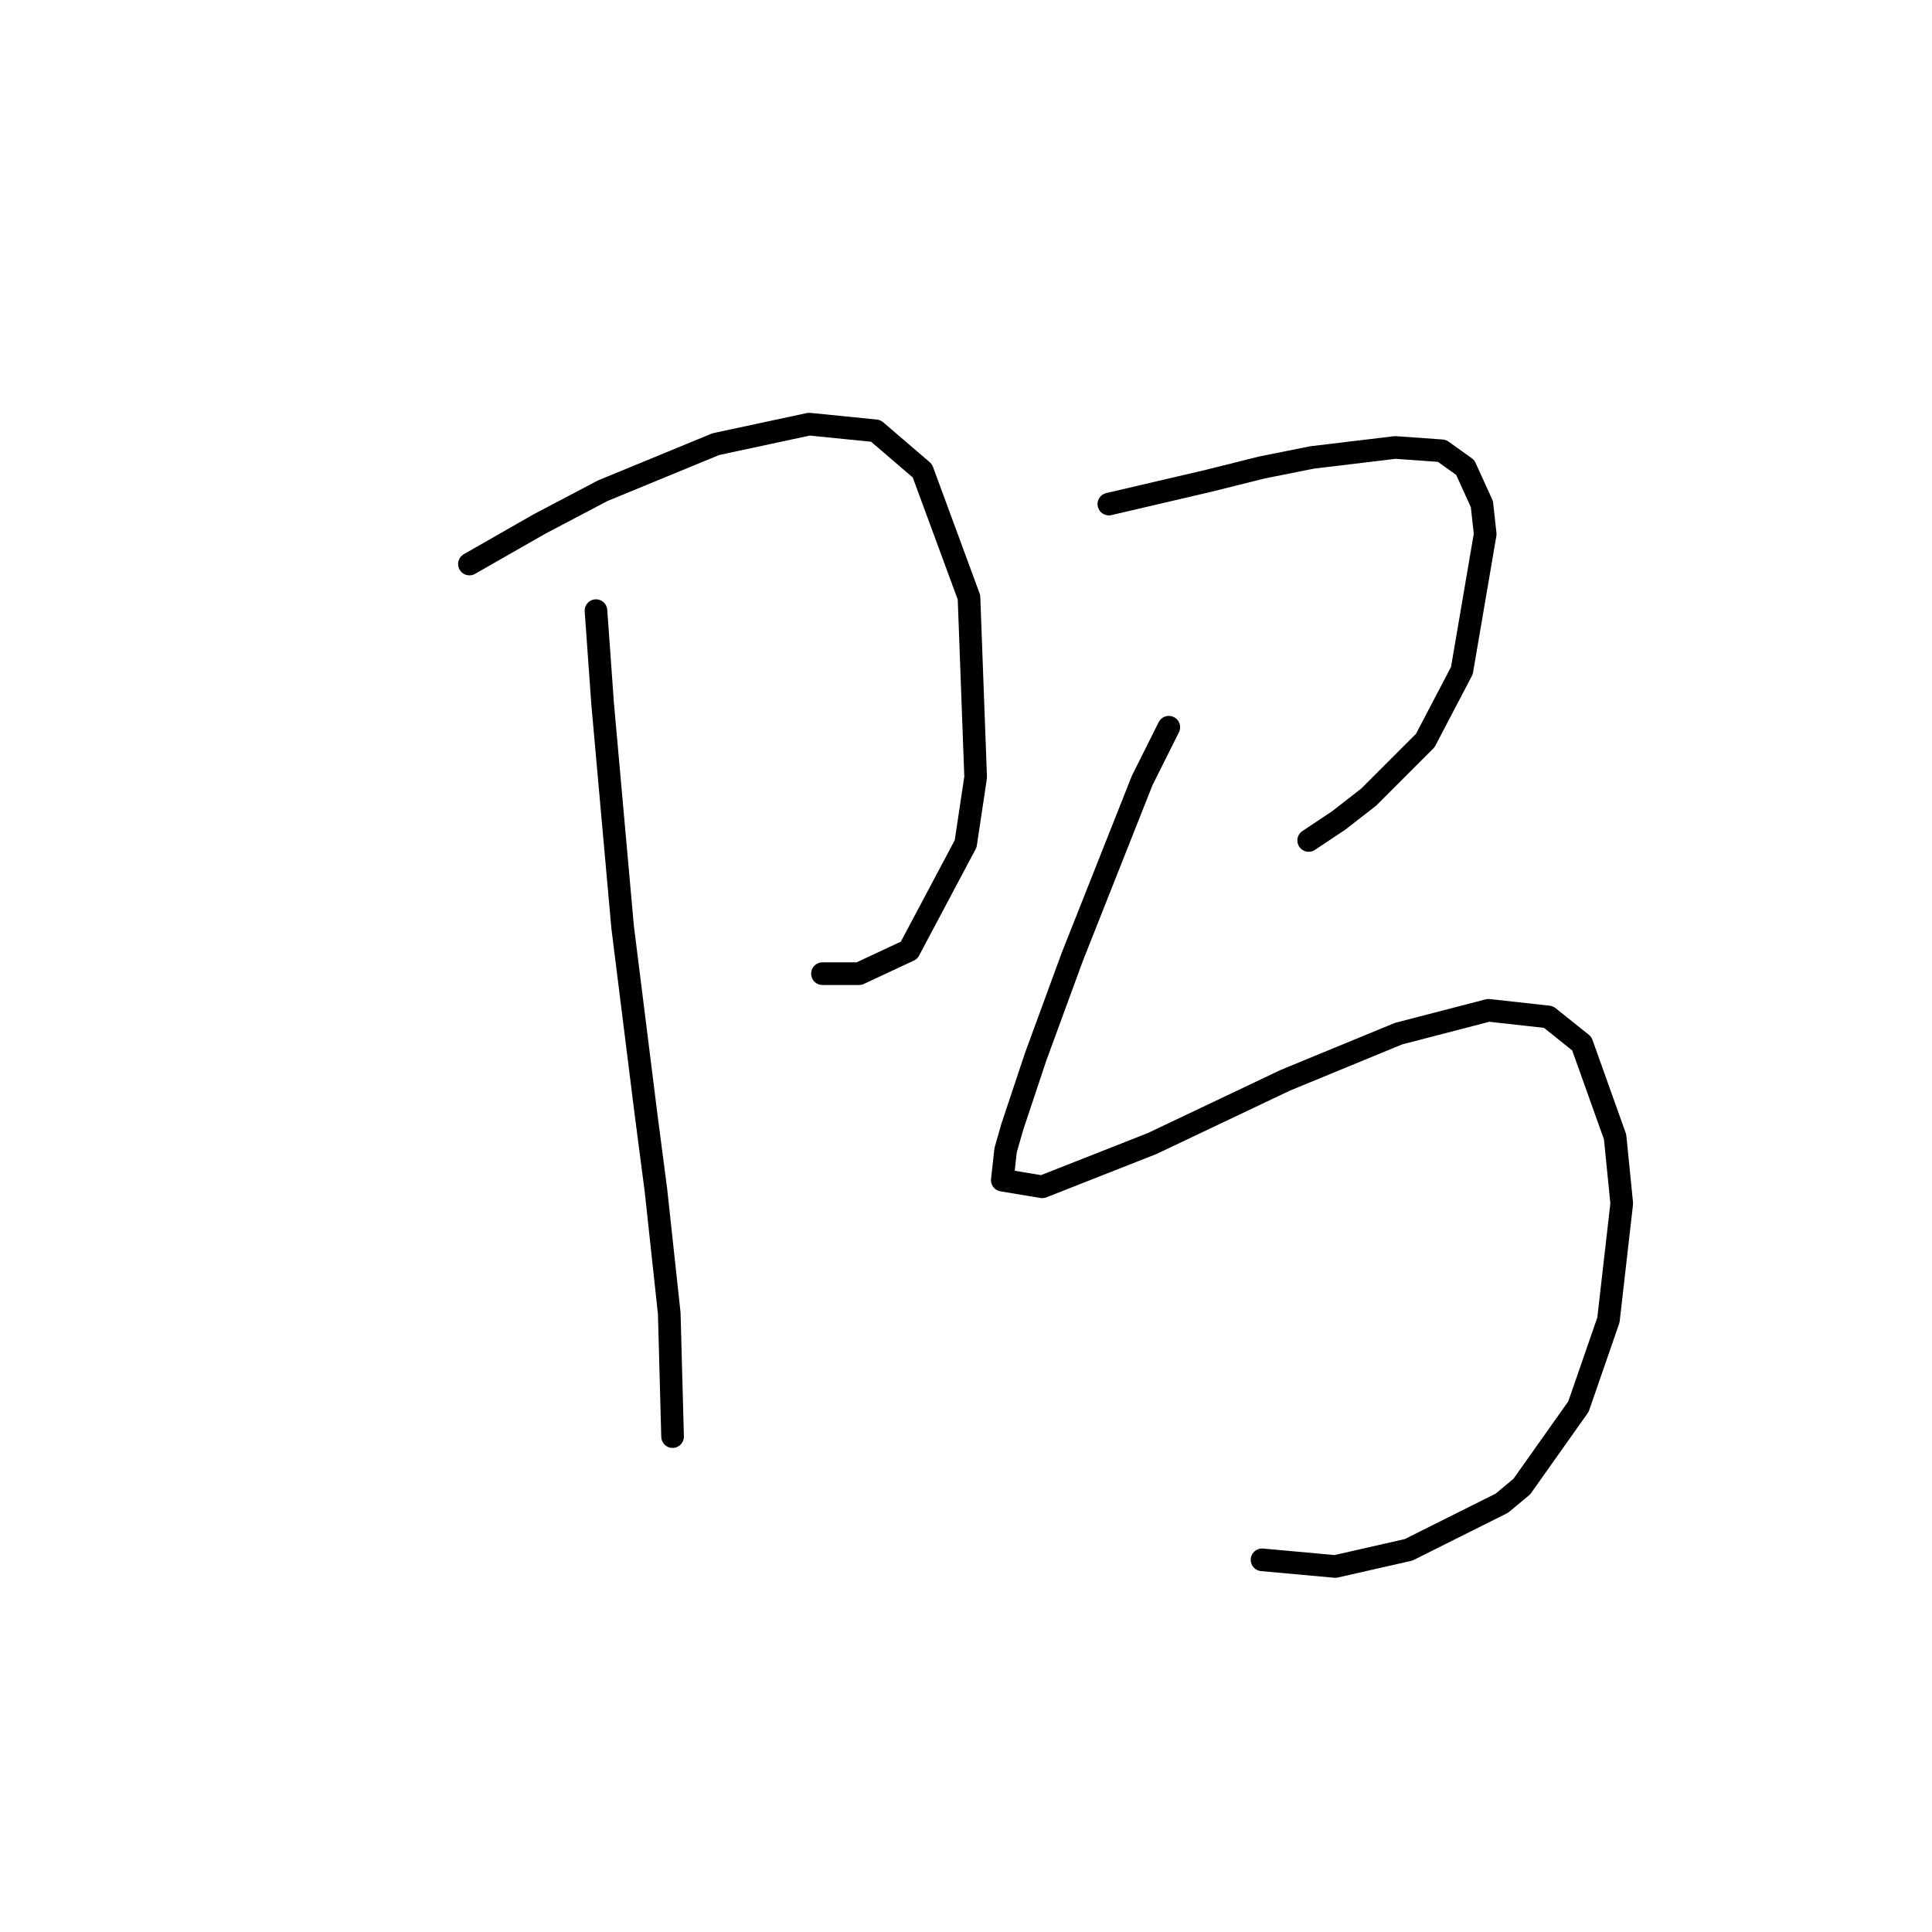 <?xml version="1.0" standalone="no"?>
    <svg width="256" height="256" xmlns="http://www.w3.org/2000/svg" version="1.1">
    <polyline stroke="black" stroke-width="3" stroke-linecap="round" fill="transparent" stroke-linejoin="round" points="62.201 74.737 71.468 69.441 79.853 65.028 94.857 58.85 107.213 56.202 116.039 57.085 122.217 62.38 128.396 79.15 129.278 102.98 127.954 111.806 120.452 125.927 113.833 129.016 108.979 129.016 108.979 129.016 " />
        <polyline stroke="black" stroke-width="3" stroke-linecap="round" fill="transparent" stroke-linejoin="round" points="78.97 80.915 79.853 93.271 82.501 122.838 85.59 147.551 86.914 157.701 88.679 174.029 89.12 190.357 89.12 190.357 " />
        <polyline stroke="black" stroke-width="3" stroke-linecap="round" fill="transparent" stroke-linejoin="round" points="146.93 66.793 160.169 63.704 167.23 61.939 173.849 60.615 184.882 59.291 191.06 59.732 194.149 61.939 196.356 66.793 196.797 70.765 193.708 88.858 188.854 98.125 181.352 105.627 177.38 108.717 173.408 111.364 173.408 111.364 " />
        <polyline stroke="black" stroke-width="3" stroke-linecap="round" fill="transparent" stroke-linejoin="round" points="154.874 96.36 151.343 103.421 142.076 126.81 137.222 140.049 134.133 149.316 133.25 152.405 132.809 156.377 138.104 157.259 152.667 151.523 170.319 143.138 185.323 136.96 197.238 133.871 205.182 134.753 209.595 138.284 214.008 150.64 214.89 159.466 213.125 174.911 209.153 186.385 201.651 196.976 199.003 199.183 186.647 205.361 176.939 207.567 167.23 206.685 167.23 206.685 " />
        </svg>